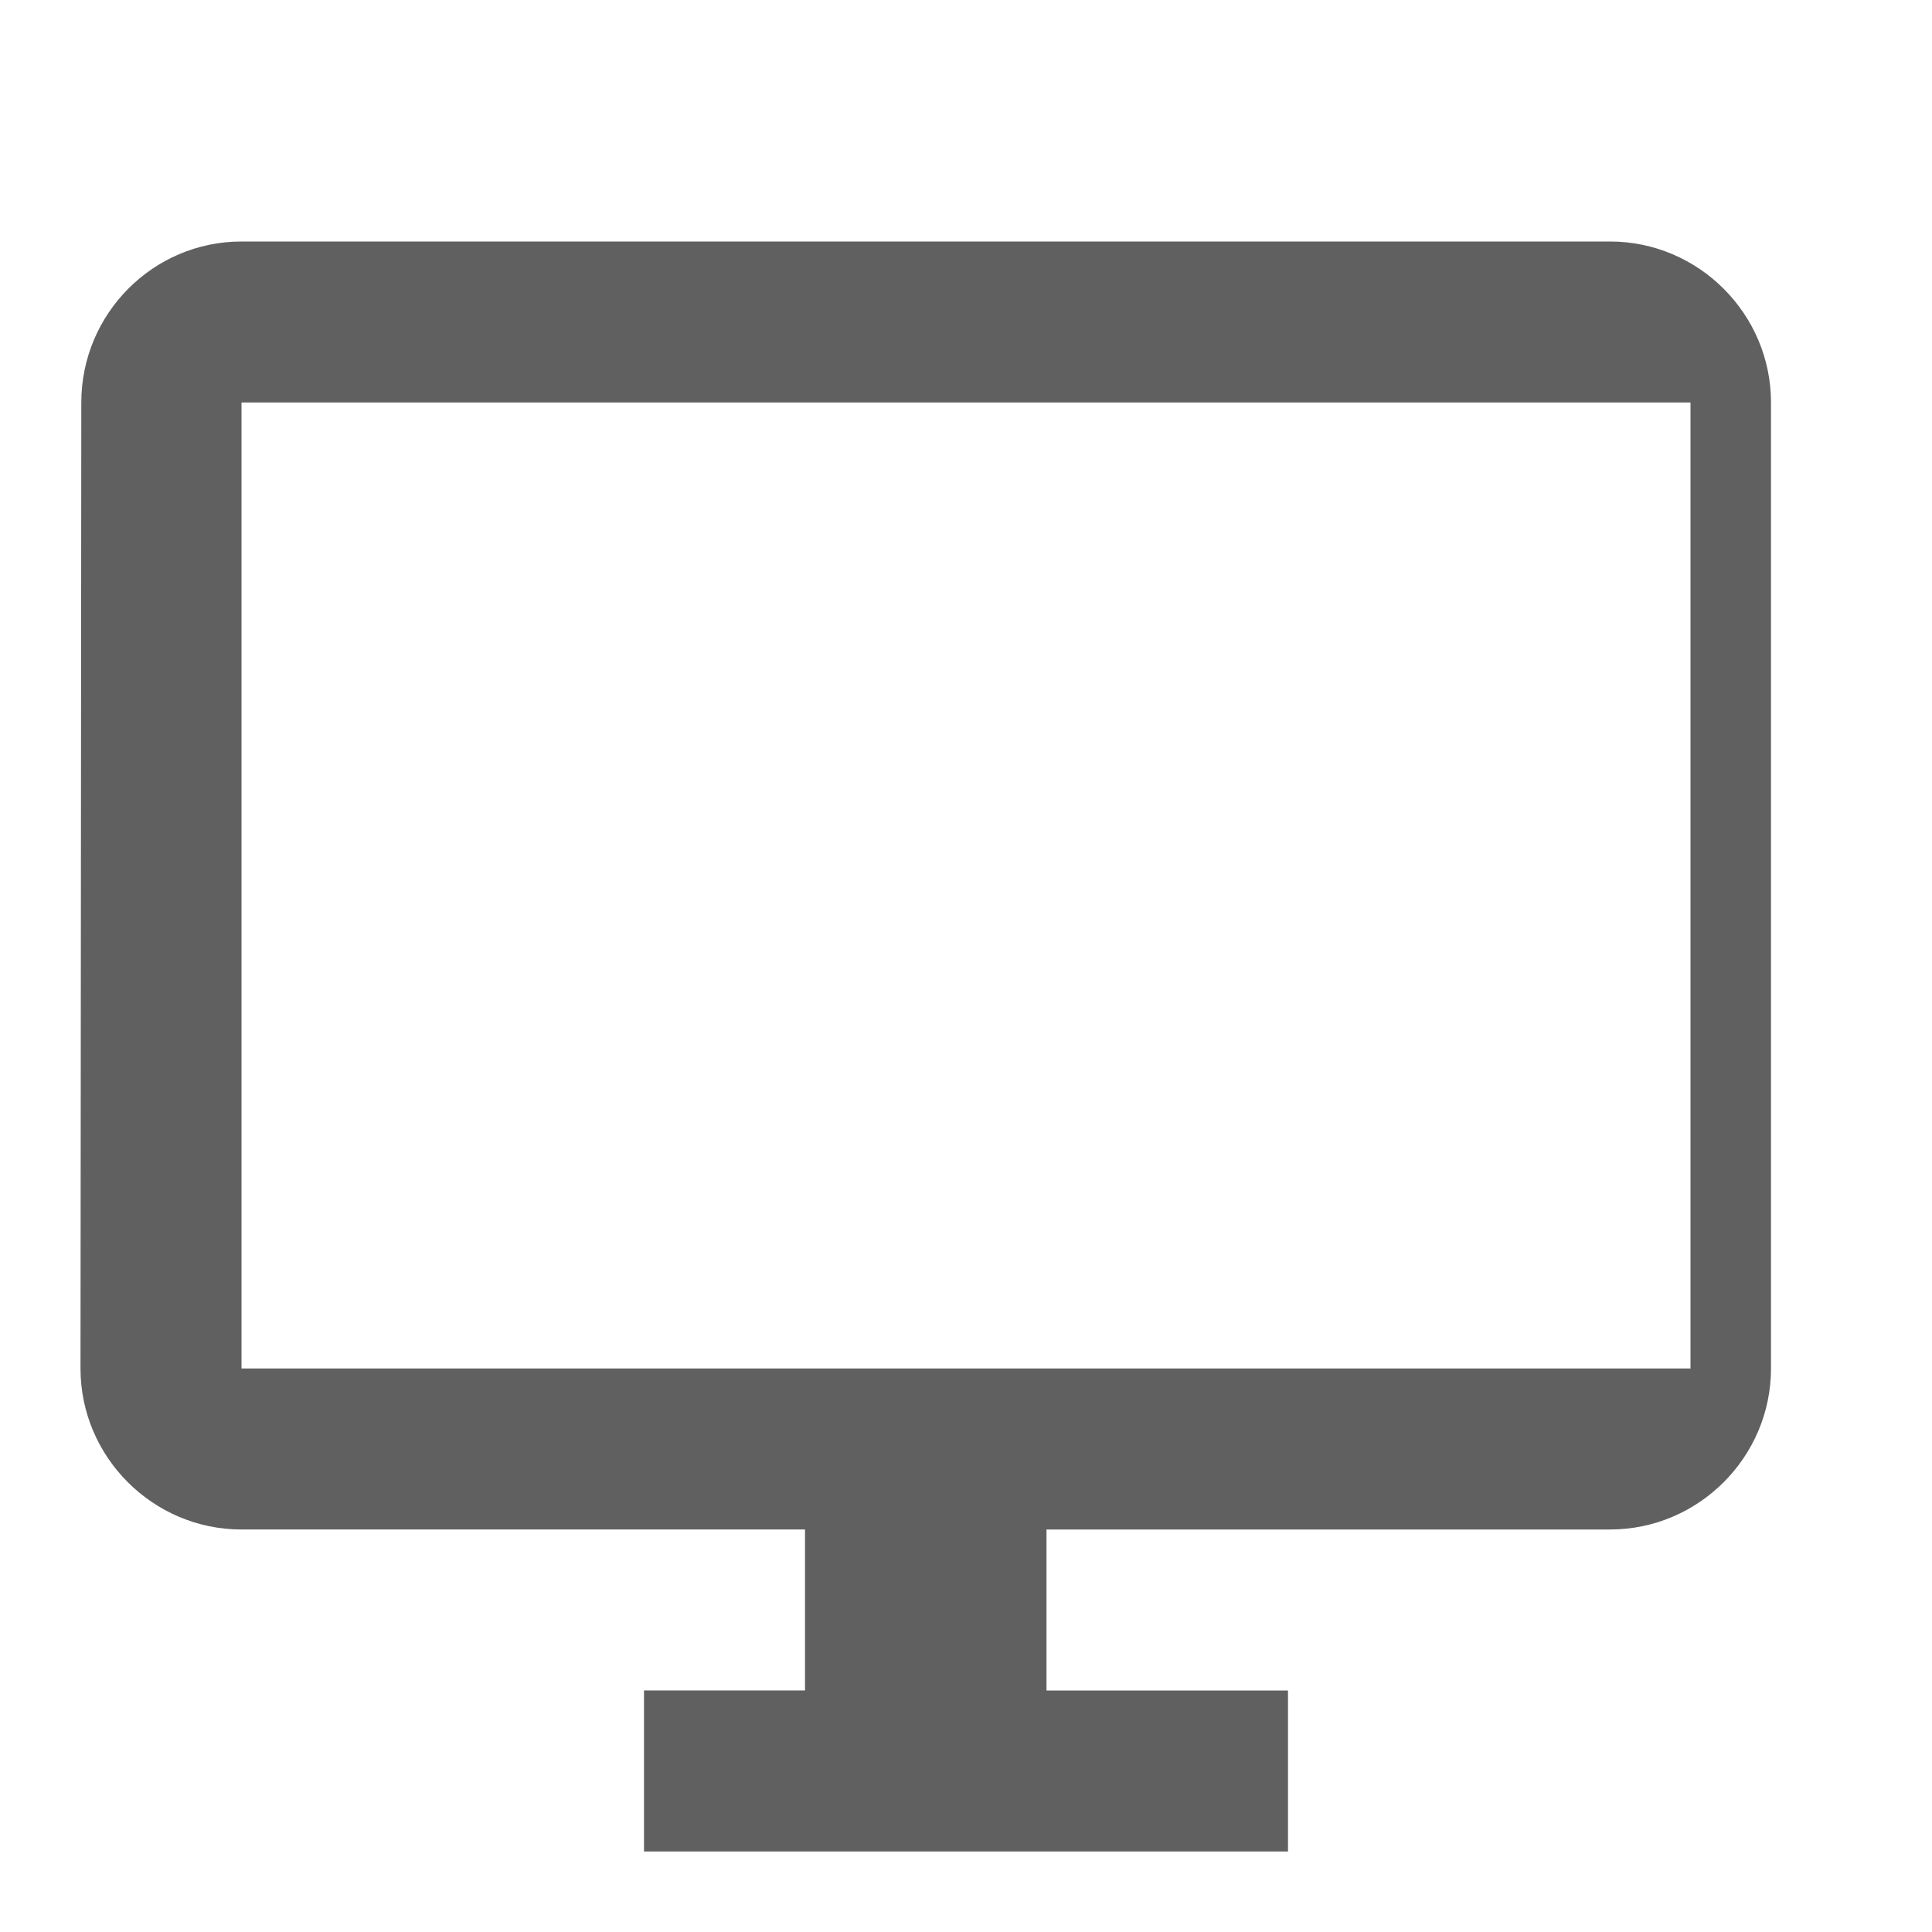 <svg xmlns="http://www.w3.org/2000/svg" viewBox="0 0 24 24" fill="#606060" width="20px" height="20px">
    <path d="M0 0h24v24H0z" fill="none"/>
    <path d="M21 3H3c-1.1 0-1.99.9-1.99 2L1 17c0 1.1.9 2 2 2h7v2H8v2h8v-2h-3v-2h7c1.1 0 2-.9 2-2V5c0-1.1-.9-2-2-2zm0 14H3V5h18v12z"/>
</svg>
